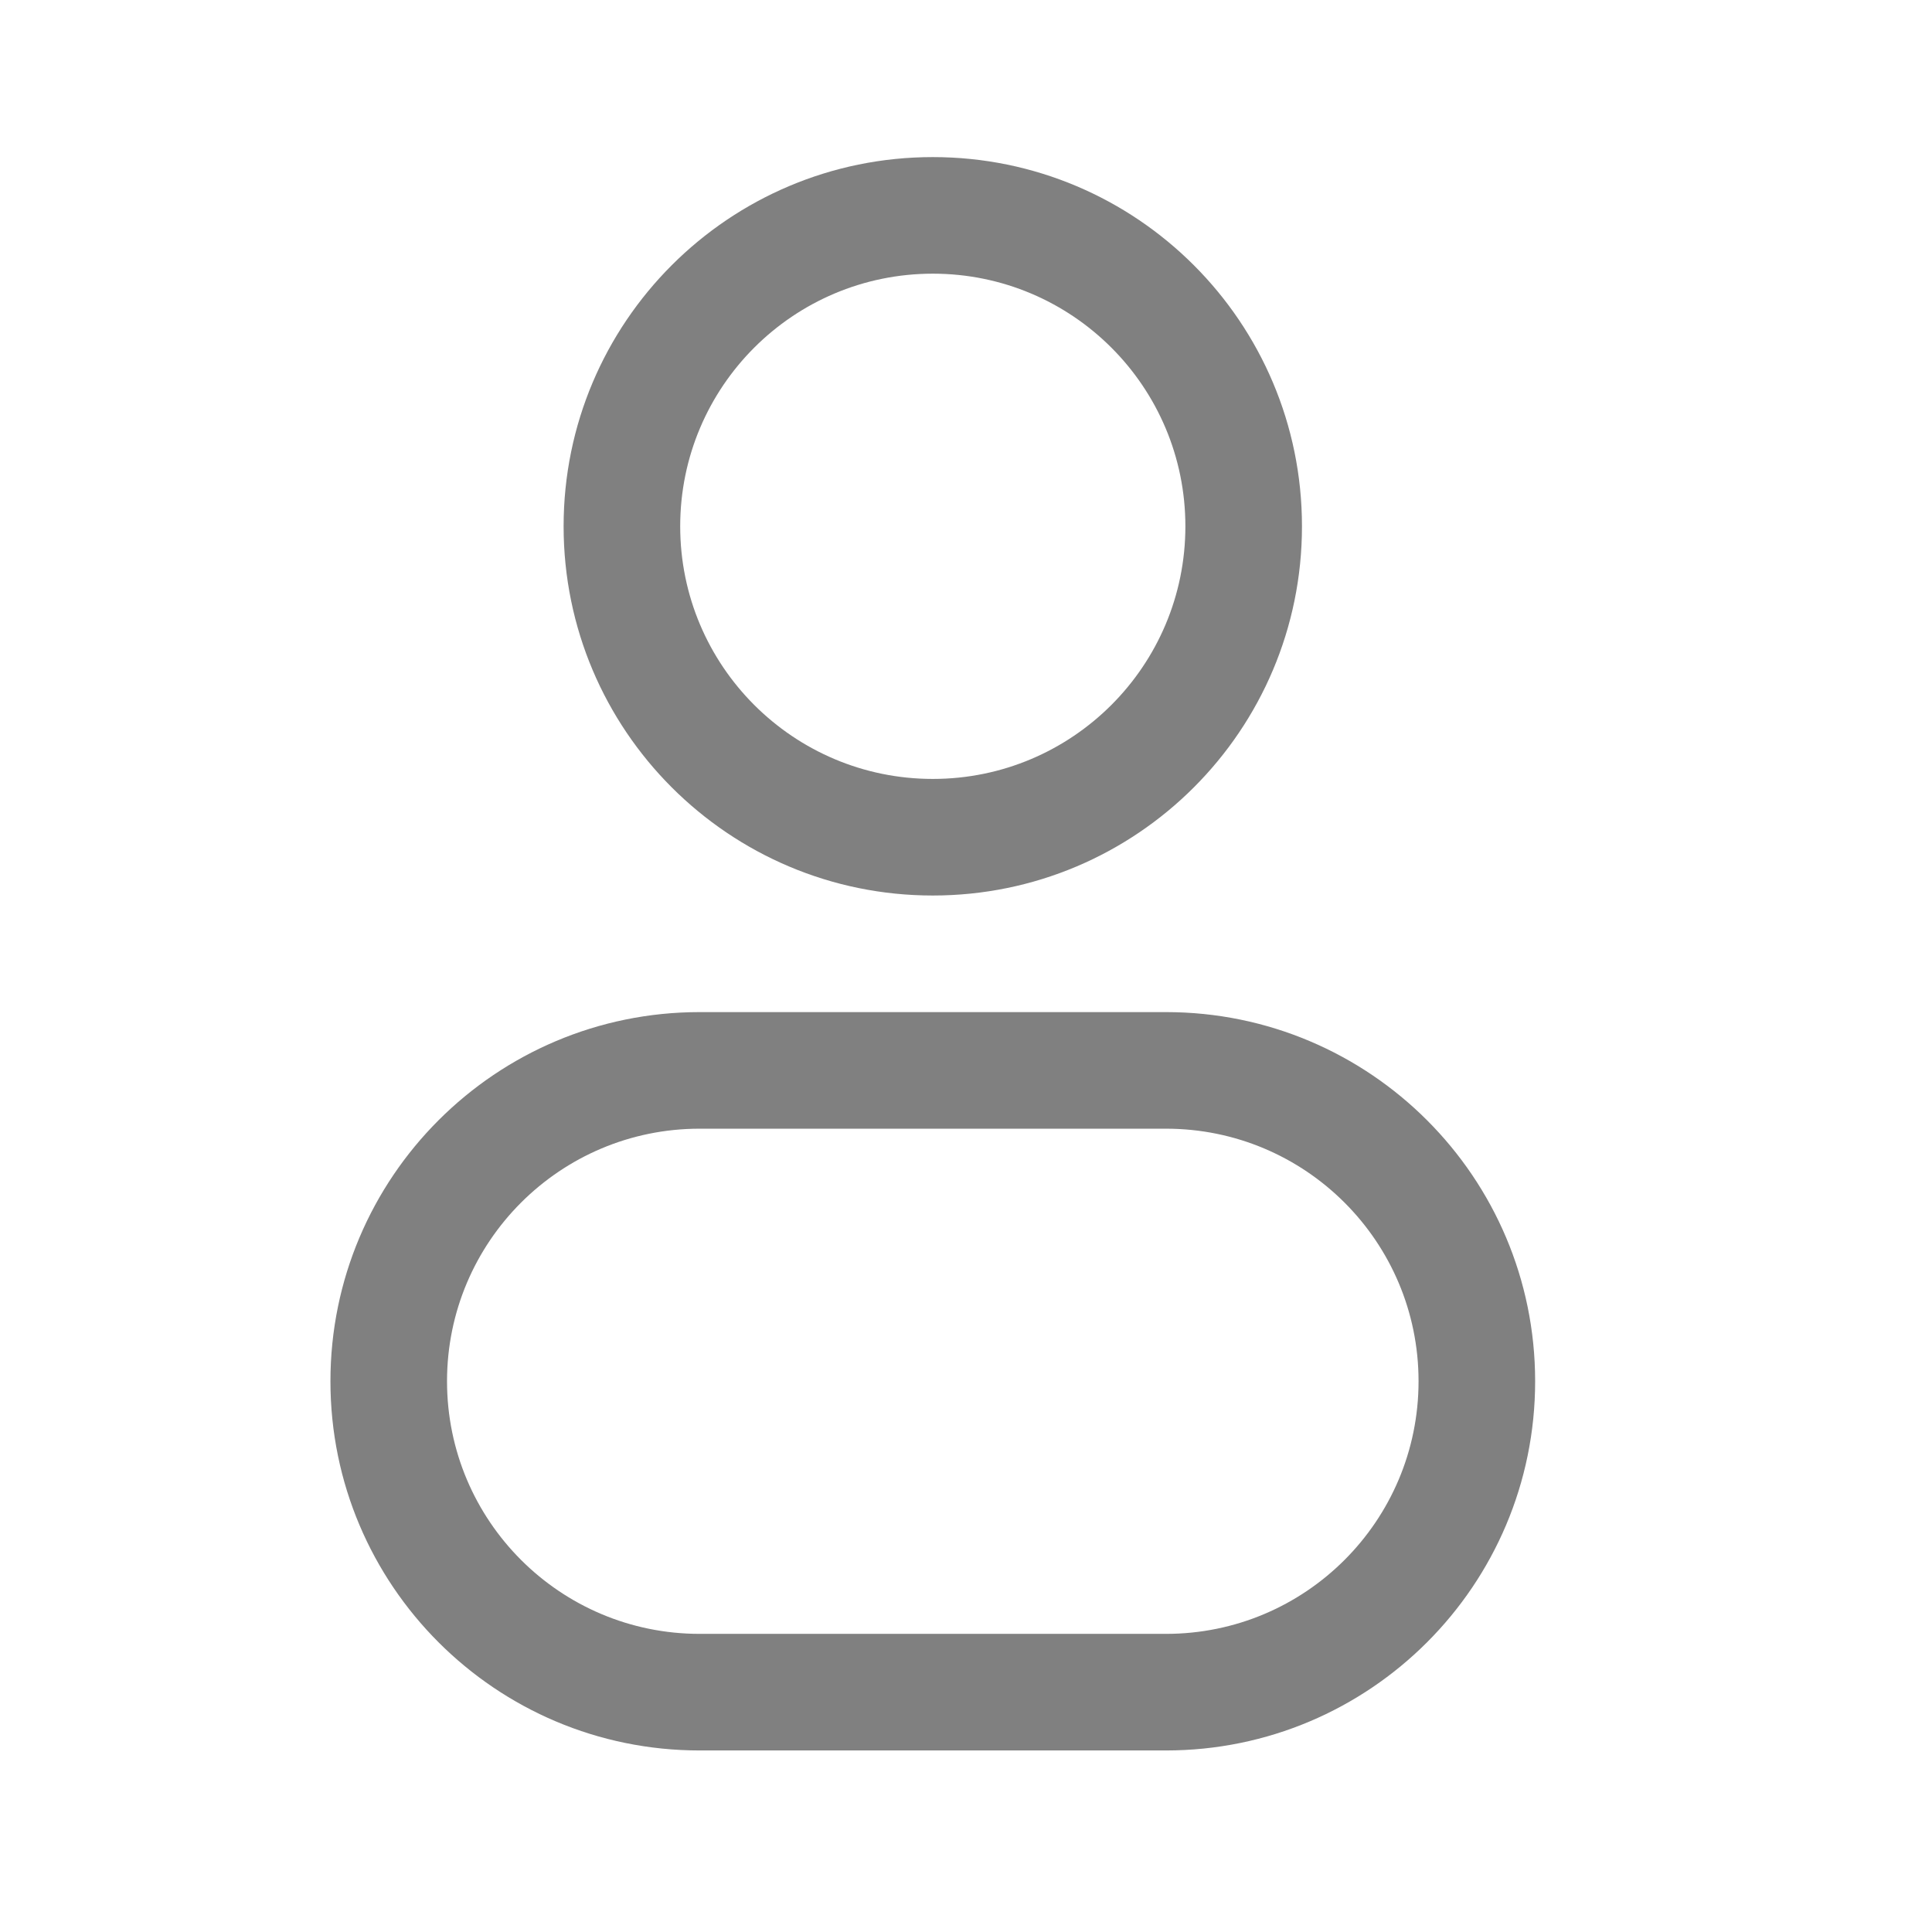 <svg width="29" height="29" viewBox="0 0 29 29" fill="none" xmlns="http://www.w3.org/2000/svg">
<path fill-rule="evenodd" clip-rule="evenodd" d="M14.002 2.358C10.941 2.358 8.46 4.839 8.46 7.9C8.46 10.961 10.941 13.442 14.002 13.442C17.062 13.442 19.543 10.961 19.543 7.9C19.543 4.839 17.062 2.358 14.002 2.358ZM10.21 7.9C10.21 5.806 11.908 4.108 14.002 4.108C16.096 4.108 17.793 5.806 17.793 7.9C17.793 9.994 16.096 11.692 14.002 11.692C11.908 11.692 10.21 9.994 10.21 7.9Z" fill="#808080"/>
<path fill-rule="evenodd" clip-rule="evenodd" d="M10.502 15.192C7.441 15.192 4.96 17.673 4.96 20.733C4.96 23.794 7.441 26.275 10.502 26.275H17.502C20.562 26.275 23.043 23.794 23.043 20.733C23.043 17.673 20.562 15.192 17.502 15.192H10.502ZM6.71 20.733C6.71 18.639 8.408 16.942 10.502 16.942H17.502C19.596 16.942 21.293 18.639 21.293 20.733C21.293 22.828 19.596 24.525 17.502 24.525H10.502C8.408 24.525 6.71 22.828 6.71 20.733Z" fill="#808080"/>
</svg>
